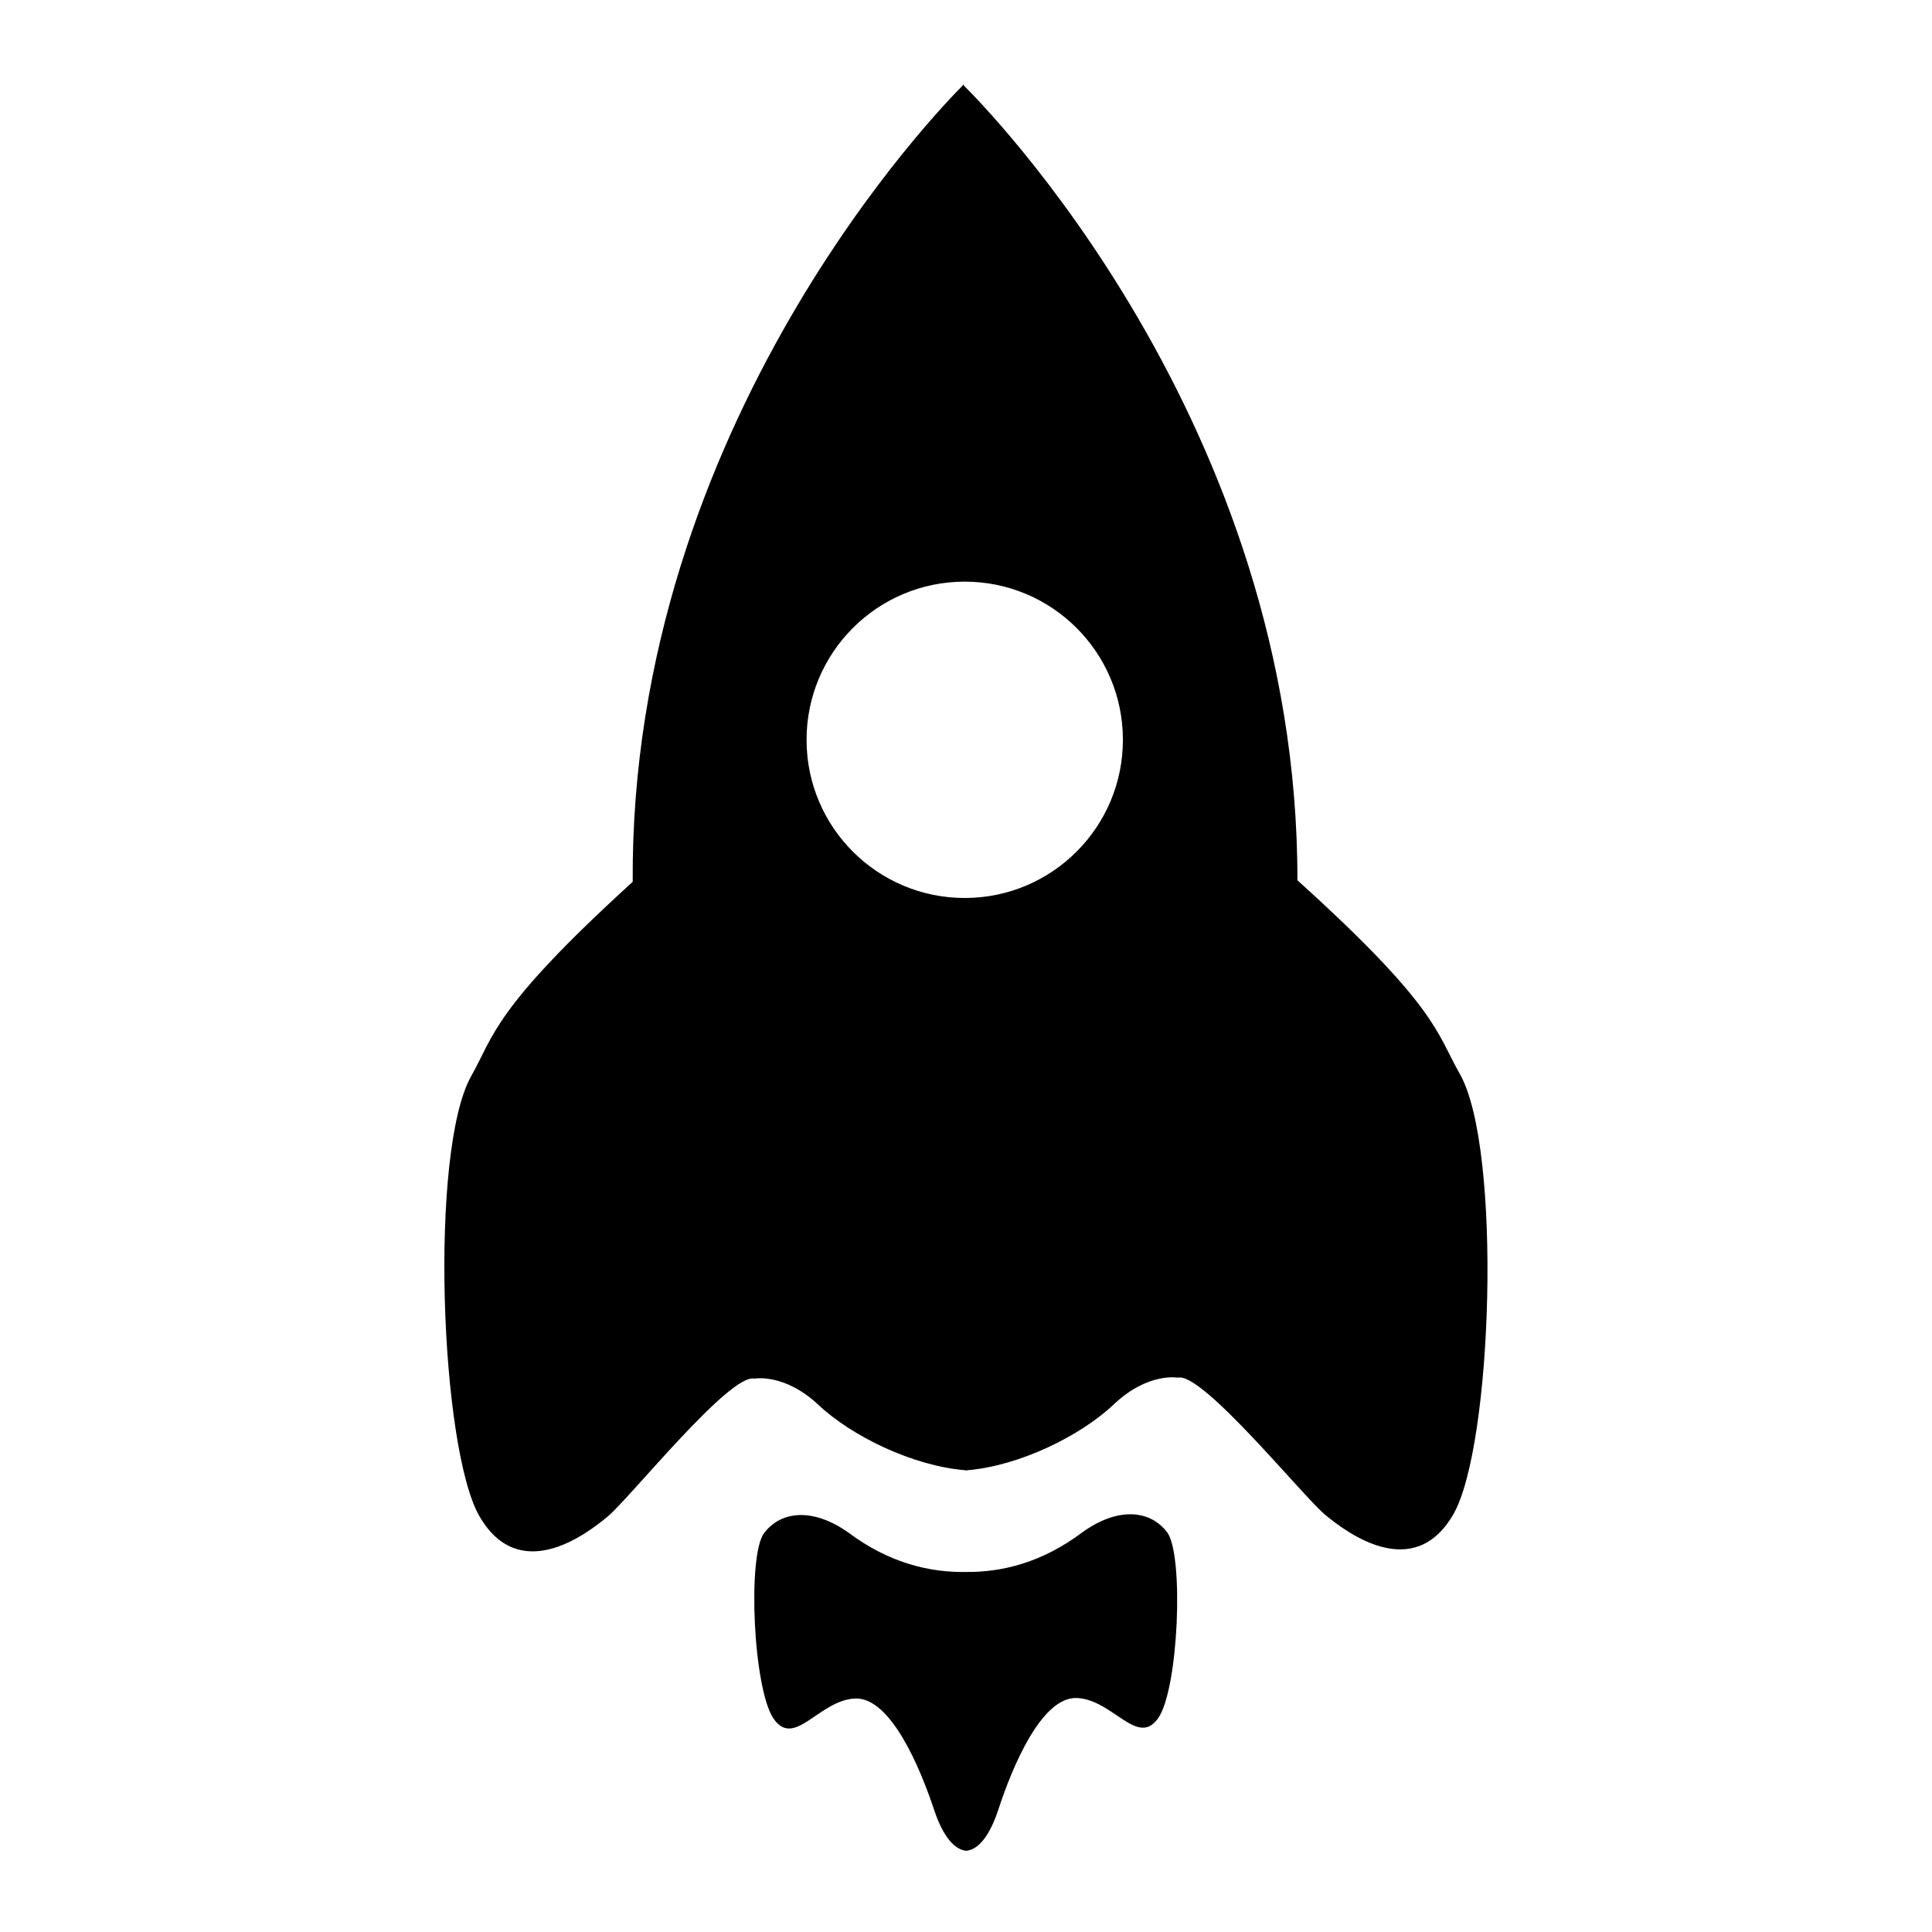 <svg width="150" height="150" id="icon-huojian" viewBox="0 0 1024 1024"><path d="M773.715 569.161c-12.32-21.6-11.675-35.456-86.065-102.601 0.415-242.765-166.54-411.099-176.855-421.27 0-0.33 0-0.49 0-0.49s-0.11 0.105-0.256 0.246L510.294 44.8c0 0 0 0.165 0.005 0.49-10.28 10.225-176.47 179.315-174.956 422.09-74.09 67.475-73.38 81.33-85.595 102.995-22.319 39.535-16.525 197.644 4.516 233.523 21.034 35.881 55.914 9.851 67.864-0.15 11.955-10.013 64.7-76 77.684-73.039 0 0 15.965-3.031 33.966 13.893 17.784 16.73 50.19 32.43 77.924 34.665 0 0.031 0 0.067-0.005 0.09 0.165-0.019 0.33-0.035 0.5-0.05 0.16 0.01 0.34 0.031 0.5 0.045 0-0.026-0.005-0.059 0-0.09 27.73-2.355 60.055-18.213 77.765-35.018 17.925-17.01 33.91-14.052 33.91-14.052 12.96-3.025 66.015 62.72 78.004 72.68 12.005 9.949 46.99 35.821 67.866-0.155C791.124 766.735 796.205 608.6 773.715 569.161L773.715 569.161 773.715 569.161zM511.515 475.95c-46.3 0.105-83.916-37.34-84.02-83.639-0.105-46.305 37.34-83.926 83.645-84.026 46.3-0.11 83.921 37.335 84.02 83.64C595.265 438.226 557.815 475.84 511.515 475.95L511.515 475.95 511.515 475.95zM573.655 812.17c-21.105 15.895-42.415 21.235-61.83 21.005-19.415 0.311-40.745-4.924-61.925-20.719-18.994-13.53-35.959-11.68-44.914 0.105-8.956 11.784-5.796 83.288 5.22 98.653 11.004 15.36 23.924-10.008 42.885-10.968 18.964-0.945 34.72 37.039 41.905 58.744 3.67 11.1 9.39 21.245 17.156 21.97 7.77-0.759 13.45-10.93 17.065-22.044 7.095-21.741 22.685-59.79 41.64-58.935 18.97 0.874 32 26.18 42.945 10.758 10.935-15.41 13.77-86.918 4.765-98.67C609.56 800.32 592.59 798.551 573.655 812.17L573.655 812.17 573.655 812.17zM573.655 812.17"  ></path></svg>